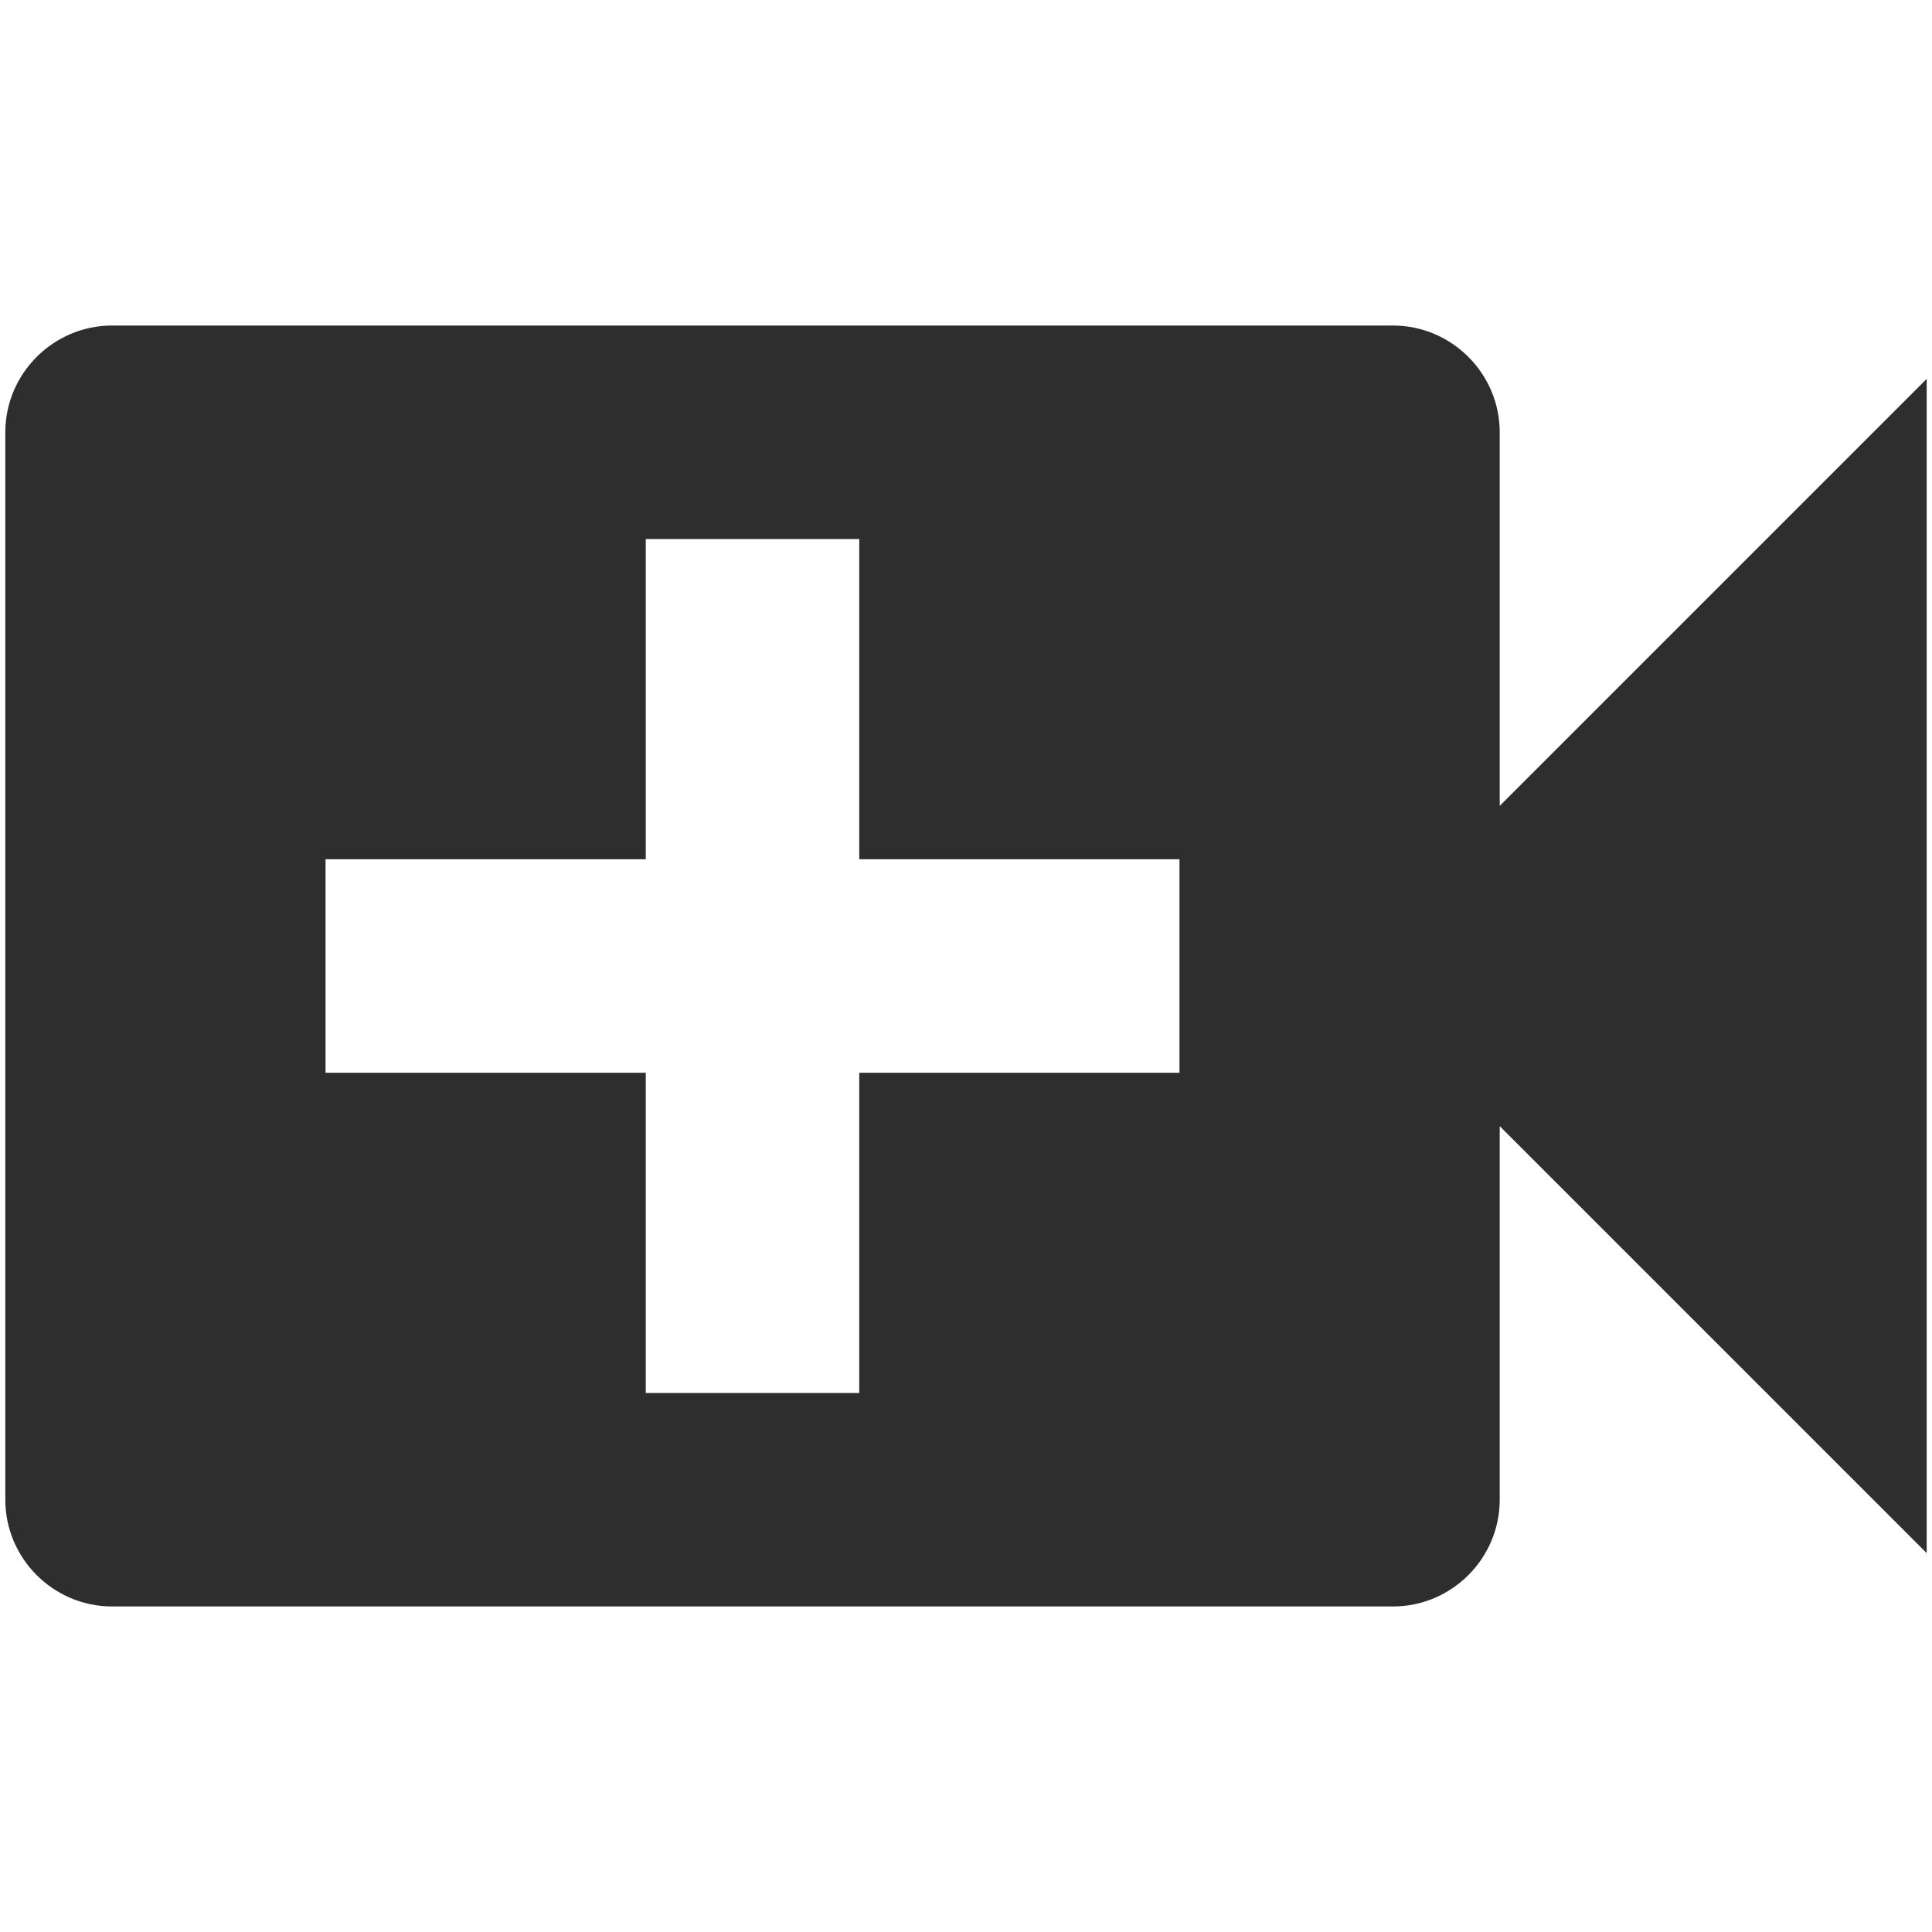 <?xml version="1.0" encoding="UTF-8" standalone="no" ?>
<!DOCTYPE svg PUBLIC "-//W3C//DTD SVG 1.1//EN" "http://www.w3.org/Graphics/SVG/1.1/DTD/svg11.dtd">
<svg xmlns="http://www.w3.org/2000/svg" xmlns:xlink="http://www.w3.org/1999/xlink" version="1.1" width="1080" height="1080" viewBox="0 0 1080 1080" xml:space="preserve">
<desc>Created with Fabric.js 4.2.0</desc>
<defs>
</defs>
<rect x="0" y="0" width="100%" height="100%" fill="transparent"></rect>
<g transform="matrix(1 0 0 1 540 540)" id="f28a38bd-b8bc-4ae8-ad07-5642bb4ee028"  >
<rect style="stroke: none; stroke-width: 1; stroke-dasharray: none; stroke-linecap: butt; stroke-dashoffset: 0; stroke-linejoin: miter; stroke-miterlimit: 4; fill: rgb(255,255,255); fill-opacity: 0; fill-rule: nonzero; opacity: 1;" vector-effect="non-scaling-stroke"  x="-540" y="-540" rx="0" ry="0" width="1080" height="1080" />
</g>
<g transform="matrix(Infinity NaN NaN Infinity 0 0)" id="a5296d29-5c44-4f4f-a64d-4eb270b97c96"  >
</g>
<g transform="matrix(59.67 0 0 59.67 540 540)" id="d5670e15-2119-4412-9c27-60c30965de6e"  >
<path style="stroke: rgb(0,0,0); stroke-width: 0; stroke-dasharray: none; stroke-linecap: butt; stroke-dashoffset: 0; stroke-linejoin: miter; stroke-miterlimit: 4; fill: rgb(0,0,0); fill-rule: nonzero; opacity: 0.82;" vector-effect="non-scaling-stroke"  transform=" translate(-12, -12)" d="M 17 10.5 L 17 7 C 17 6.45 16.55 6 16 6 L 4 6 C 3.45 6 3 6.45 3 7 L 3 17 C 3 17.55 3.45 18 4 18 L 16 18 C 16.55 18 17 17.55 17 17 L 17 13.5 L 21 17.5 L 21 6.5 L 17 10.5 z M 14 13 L 11 13 L 11 16 L 9 16 L 9 13 L 6 13 L 6 11 L 9 11 L 9 8 L 11 8 L 11 11 L 14 11 L 14 13 z" stroke-linecap="round" />
</g>
</svg>